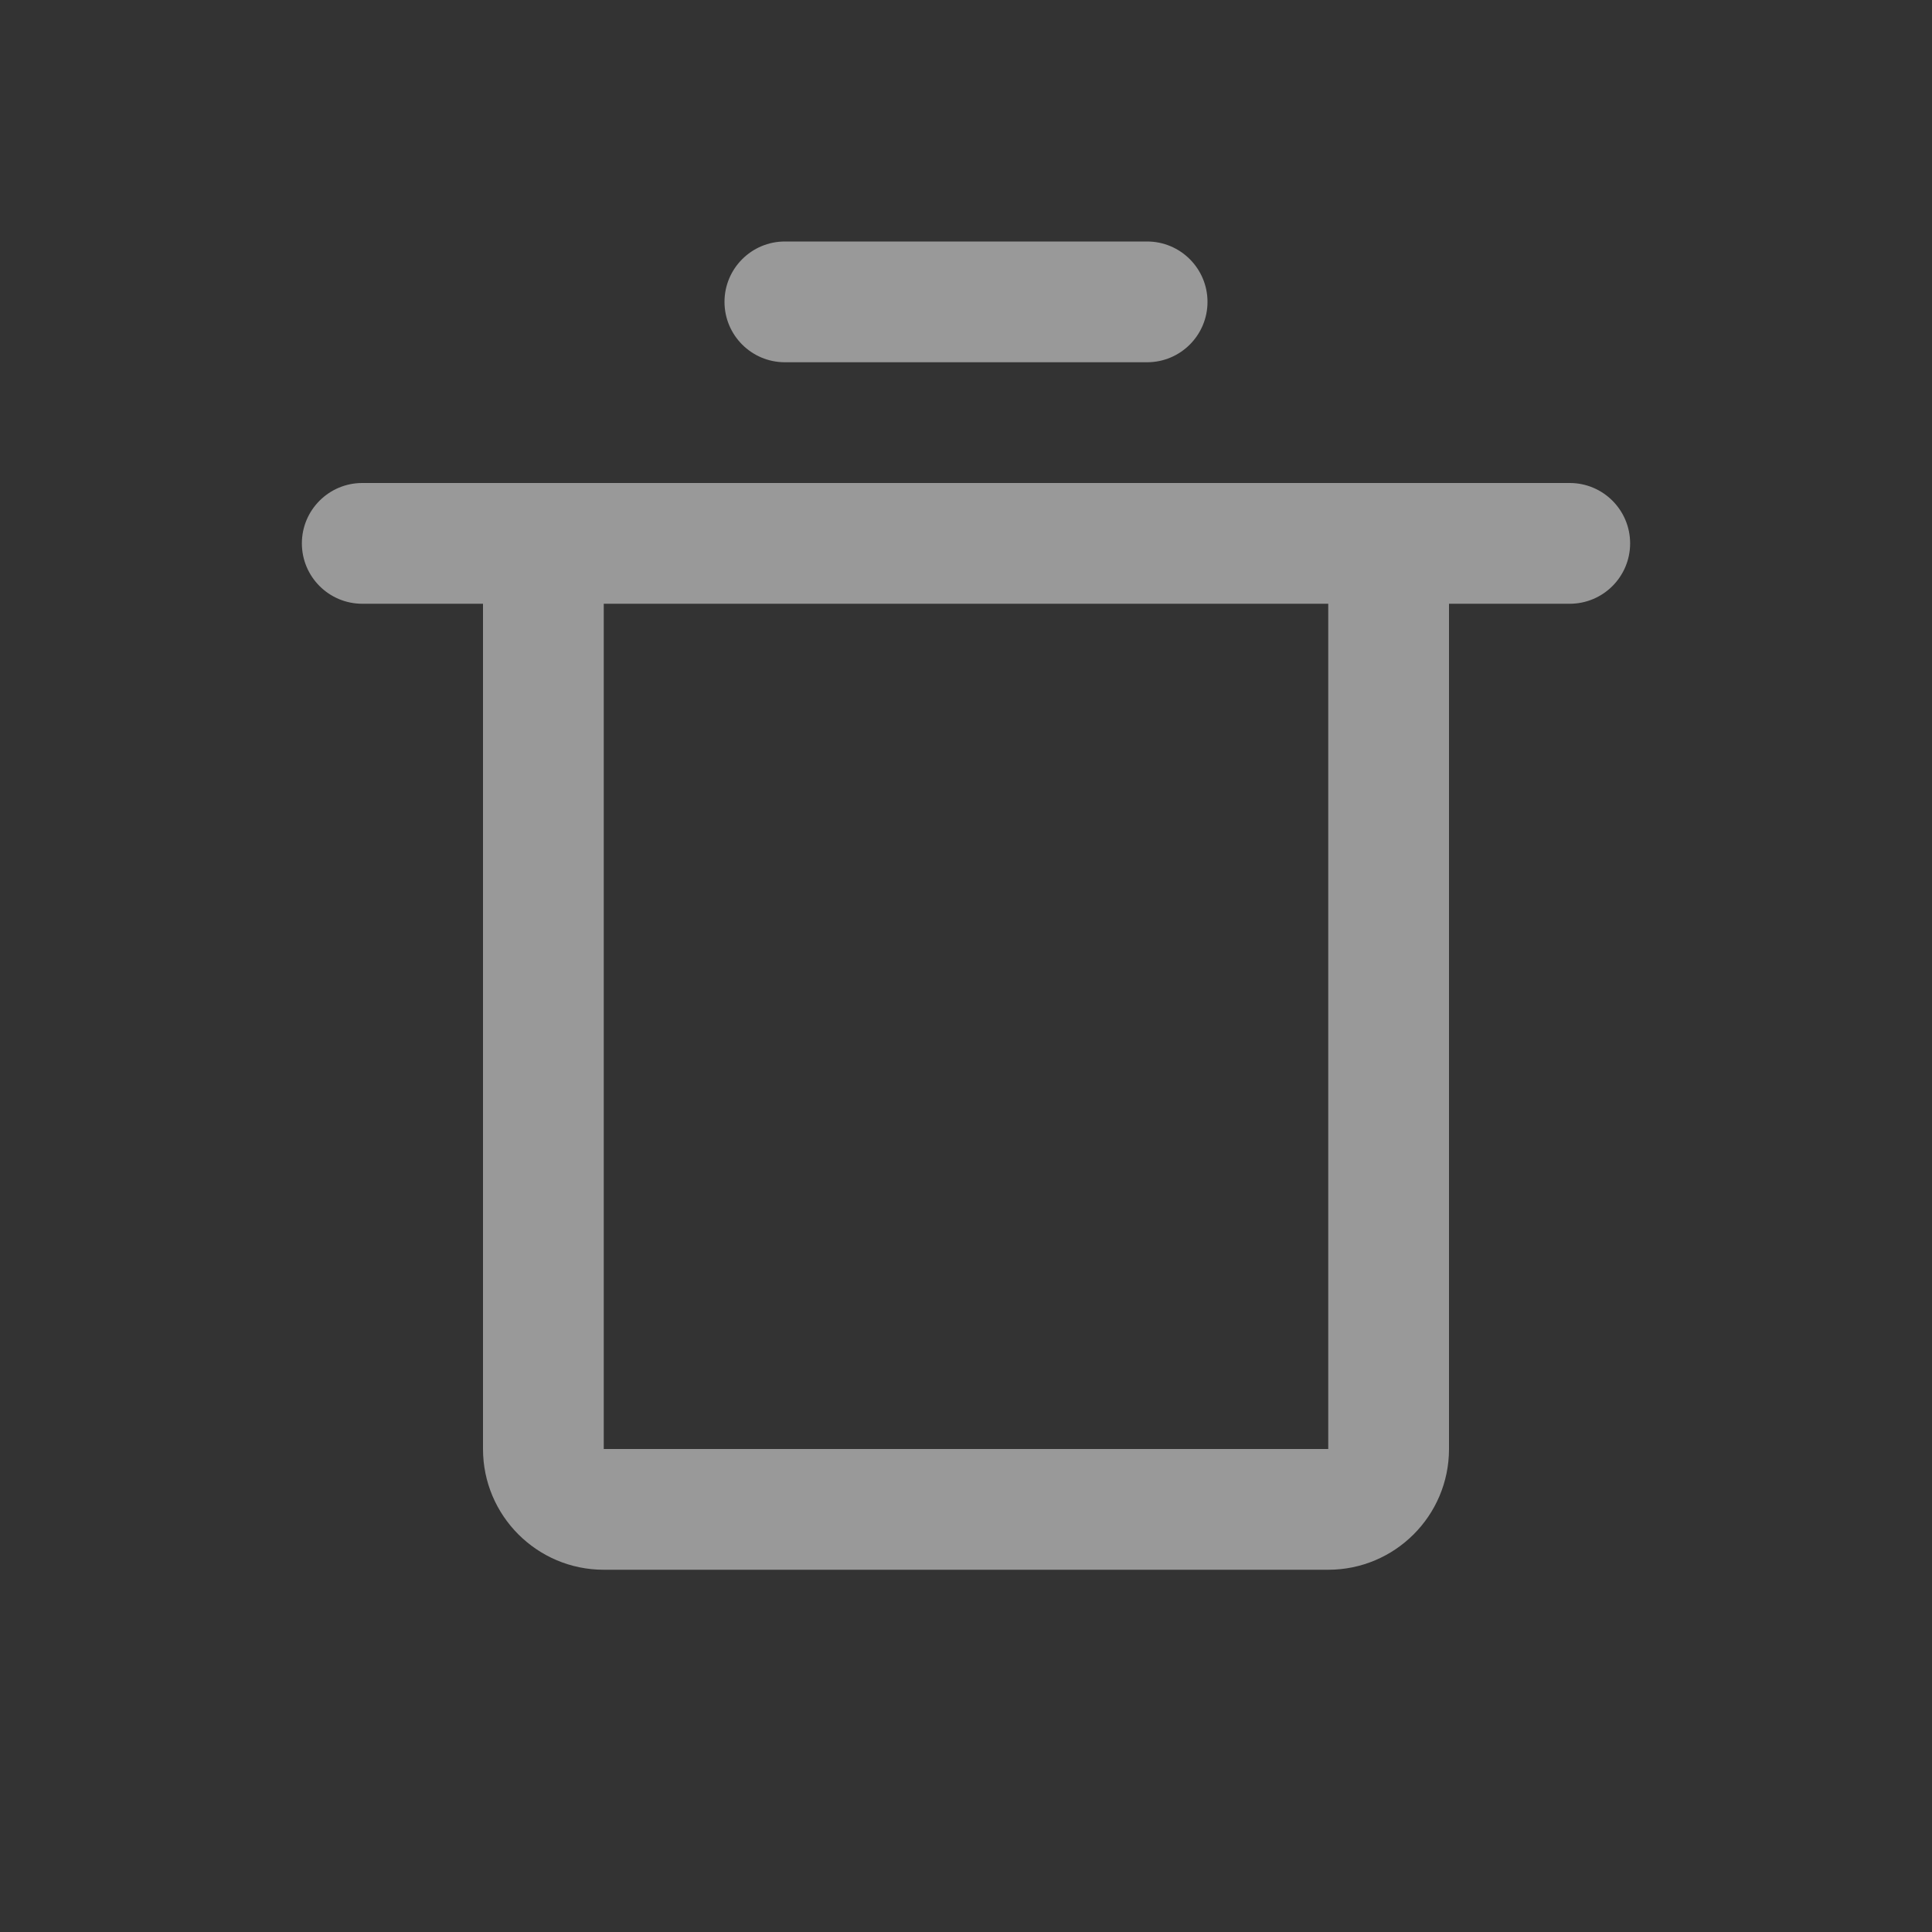 <svg width="16" height="16" viewBox="0 0 16 16" fill="none" xmlns="http://www.w3.org/2000/svg">
<rect x="0" y="0" width="16" height="16" fill="#333333" stroke="none"/>
<path fill-rule="evenodd" clip-rule="evenodd" d="M6.5 2C6.224 2 6 2.224 6 2.5C6 2.776 6.224 3 6.5 3H9.5C9.776 3 10 2.776 10 2.5C10 2.224 9.776 2 9.5 2H6.5ZM11 12H5V5H11V12ZM12 5V12C12 12.552 11.552 13 11 13H5C4.448 13 4 12.552 4 12V5H3C2.724 5 2.5 4.776 2.5 4.5C2.5 4.224 2.724 4 3 4H4H12H13C13.276 4 13.5 4.224 13.5 4.5C13.5 4.776 13.276 5 13 5H12Z" fill="white" fill-opacity="0.5"/>
</svg>
